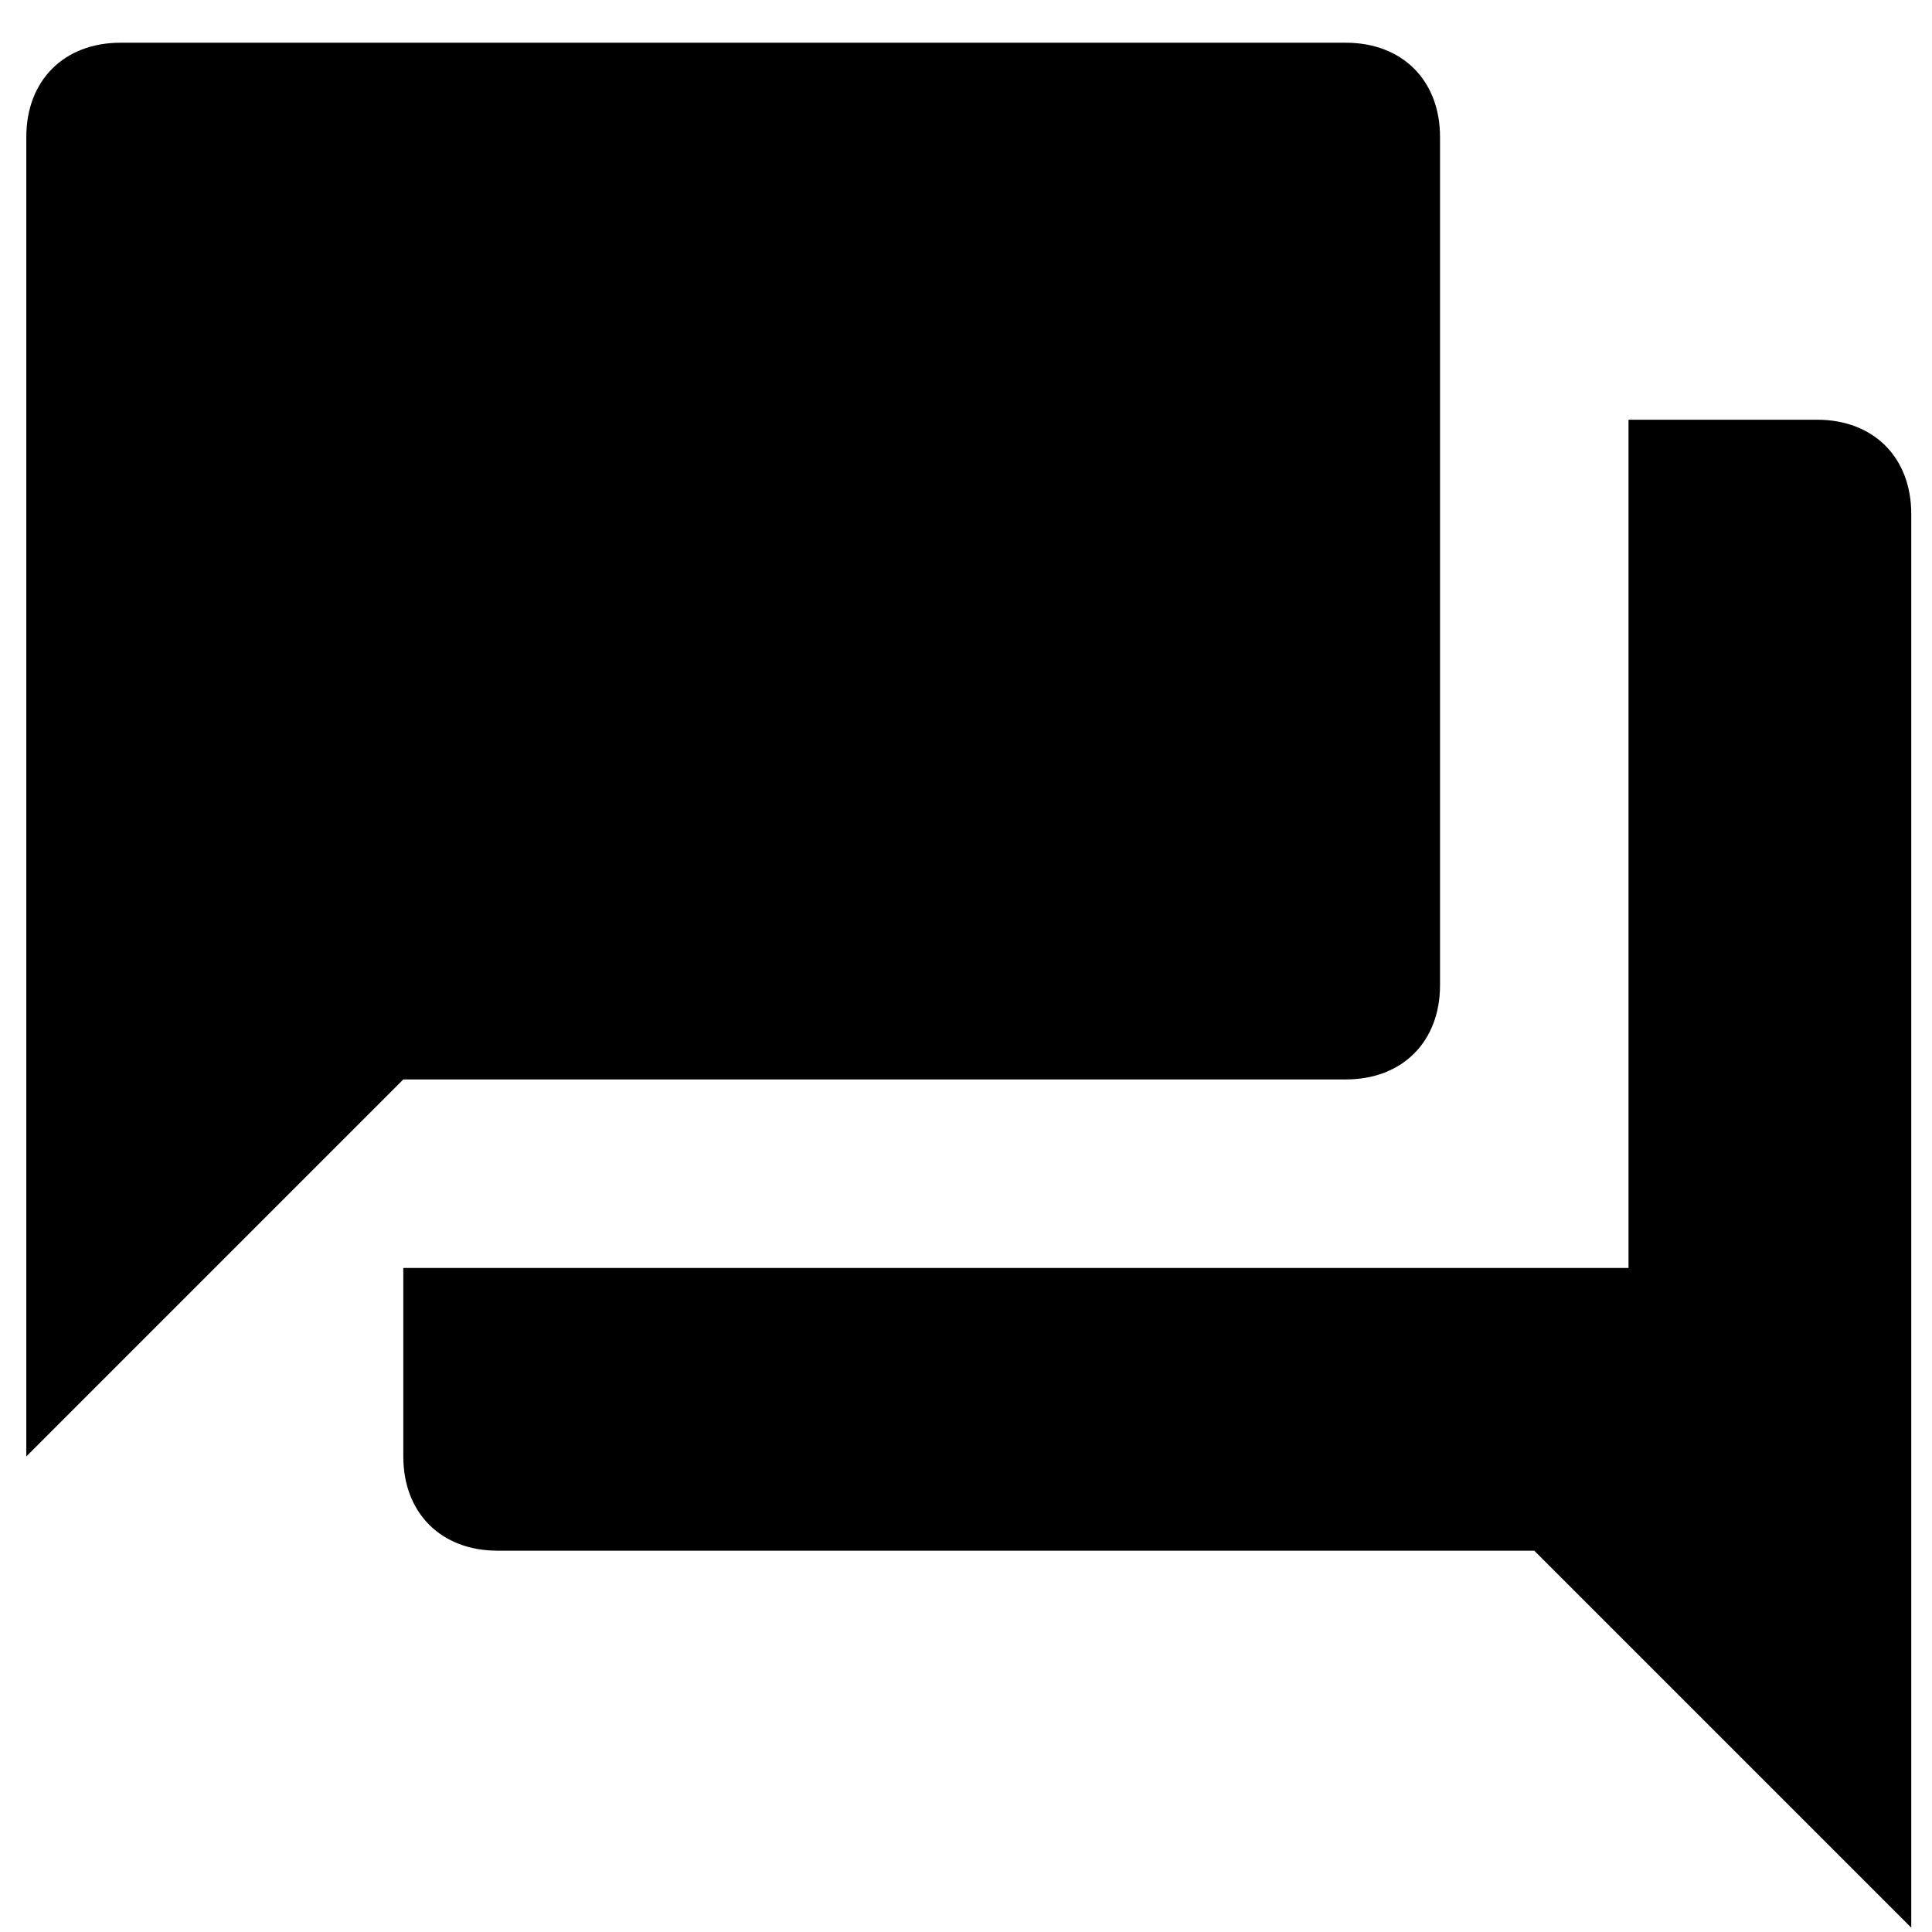 <?xml version="1.0" encoding="UTF-8" standalone="no"?>
<svg
   xmlns:dc="http://purl.org/dc/elements/1.1/"
   xmlns:cc="http://creativecommons.org/ns#"
   xmlns:rdf="http://www.w3.org/1999/02/22-rdf-syntax-ns#"
   xmlns:svg="http://www.w3.org/2000/svg"
   xmlns="http://www.w3.org/2000/svg"
   xmlns:sodipodi="http://sodipodi.sourceforge.net/DTD/sodipodi-0.dtd"
   xmlns:inkscape="http://www.inkscape.org/namespaces/inkscape"
   viewBox="0 0 30.841 30.841"
   version="1.1"
   id="svg7"
   sodipodi:docname="message.svg"
   inkscape:version="0.92.3 (2405546, 2018-03-11)">
  <sodipodi:namedview
     pagecolor="#ffffff"
     bordercolor="#666666"
     borderopacity="1"
     objecttolerance="10"
     gridtolerance="10"
     guidetolerance="10"
     inkscape:pageopacity="0"
     inkscape:pageshadow="2"
     inkscape:window-width="1152"
     inkscape:window-height="800"
     id="namedview9"
     showgrid="false"
     inkscape:zoom="7.6521515"
     inkscape:cx="15.4205"
     inkscape:cy="15.4205"
     inkscape:window-x="2260"
     inkscape:window-y="110"
     inkscape:window-maximized="0"
     inkscape:current-layer="svg7" />
  <g
     id="g5"
     transform="matrix(0.059,0,0,0.059,0.42,0.682)">
    <g
       id="forum">
      <path
         d="m 484.5,102 h -51 V 331.5 H 102 v 51 c 0,15.3 10.2,25.5 25.5,25.5 H 408 L 510,510 V 127.5 C 510,112.2 499.8,102 484.5,102 Z m -102,153 V 25.5 C 382.5,10.2 372.3,0 357,0 H 25.5 C 10.2,0 0,10.2 0,25.5 v 357 l 102,-102 h 255 c 15.3,0 25.5,-10.2 25.5,-25.5 z"
         id="path2"
         inkscape:connector-curvature="0" />
    </g>
  </g>
</svg>
